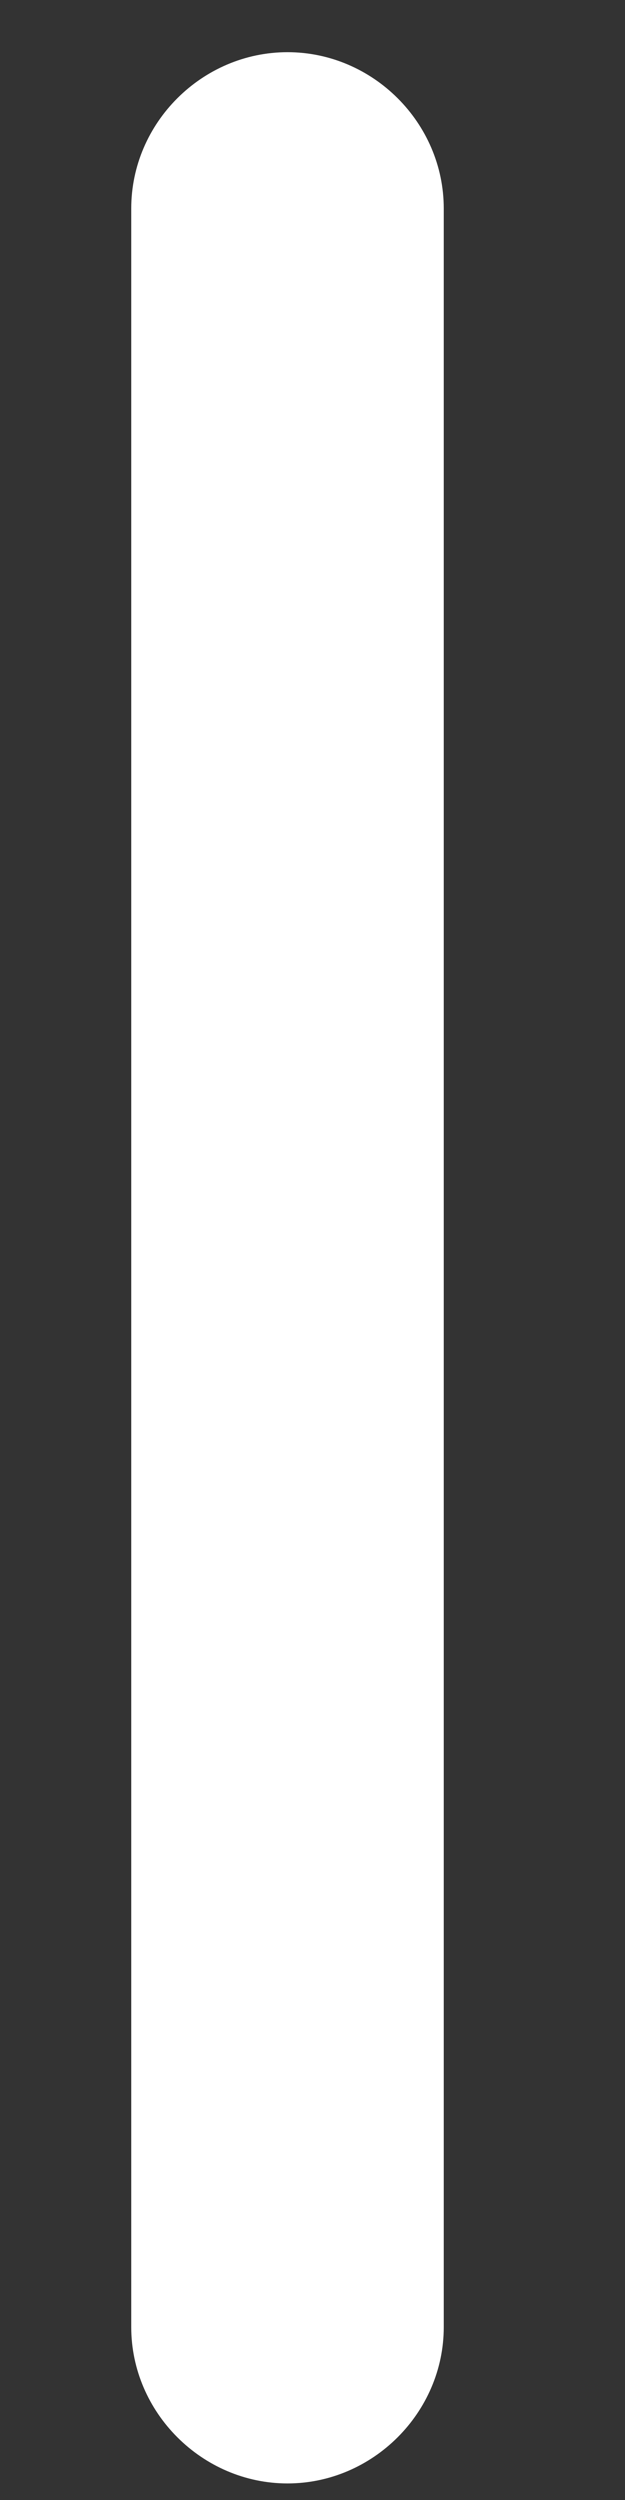 <svg width="2" height="8" viewBox="0 0 2 8" fill="none" xmlns="http://www.w3.org/2000/svg">
<rect x="0" y="0" width="2" height="8" fill="#333333" stroke="none"/>
<path d="M0.92 7.947C0.647 7.947 0.42 7.72 0.42 7.447V0.667C0.42 0.393 0.647 0.167 0.92 0.167C1.193 0.167 1.42 0.393 1.42 0.667V7.447C1.42 7.72 1.193 7.947 0.92 7.947Z" fill="white"/>
</svg>
